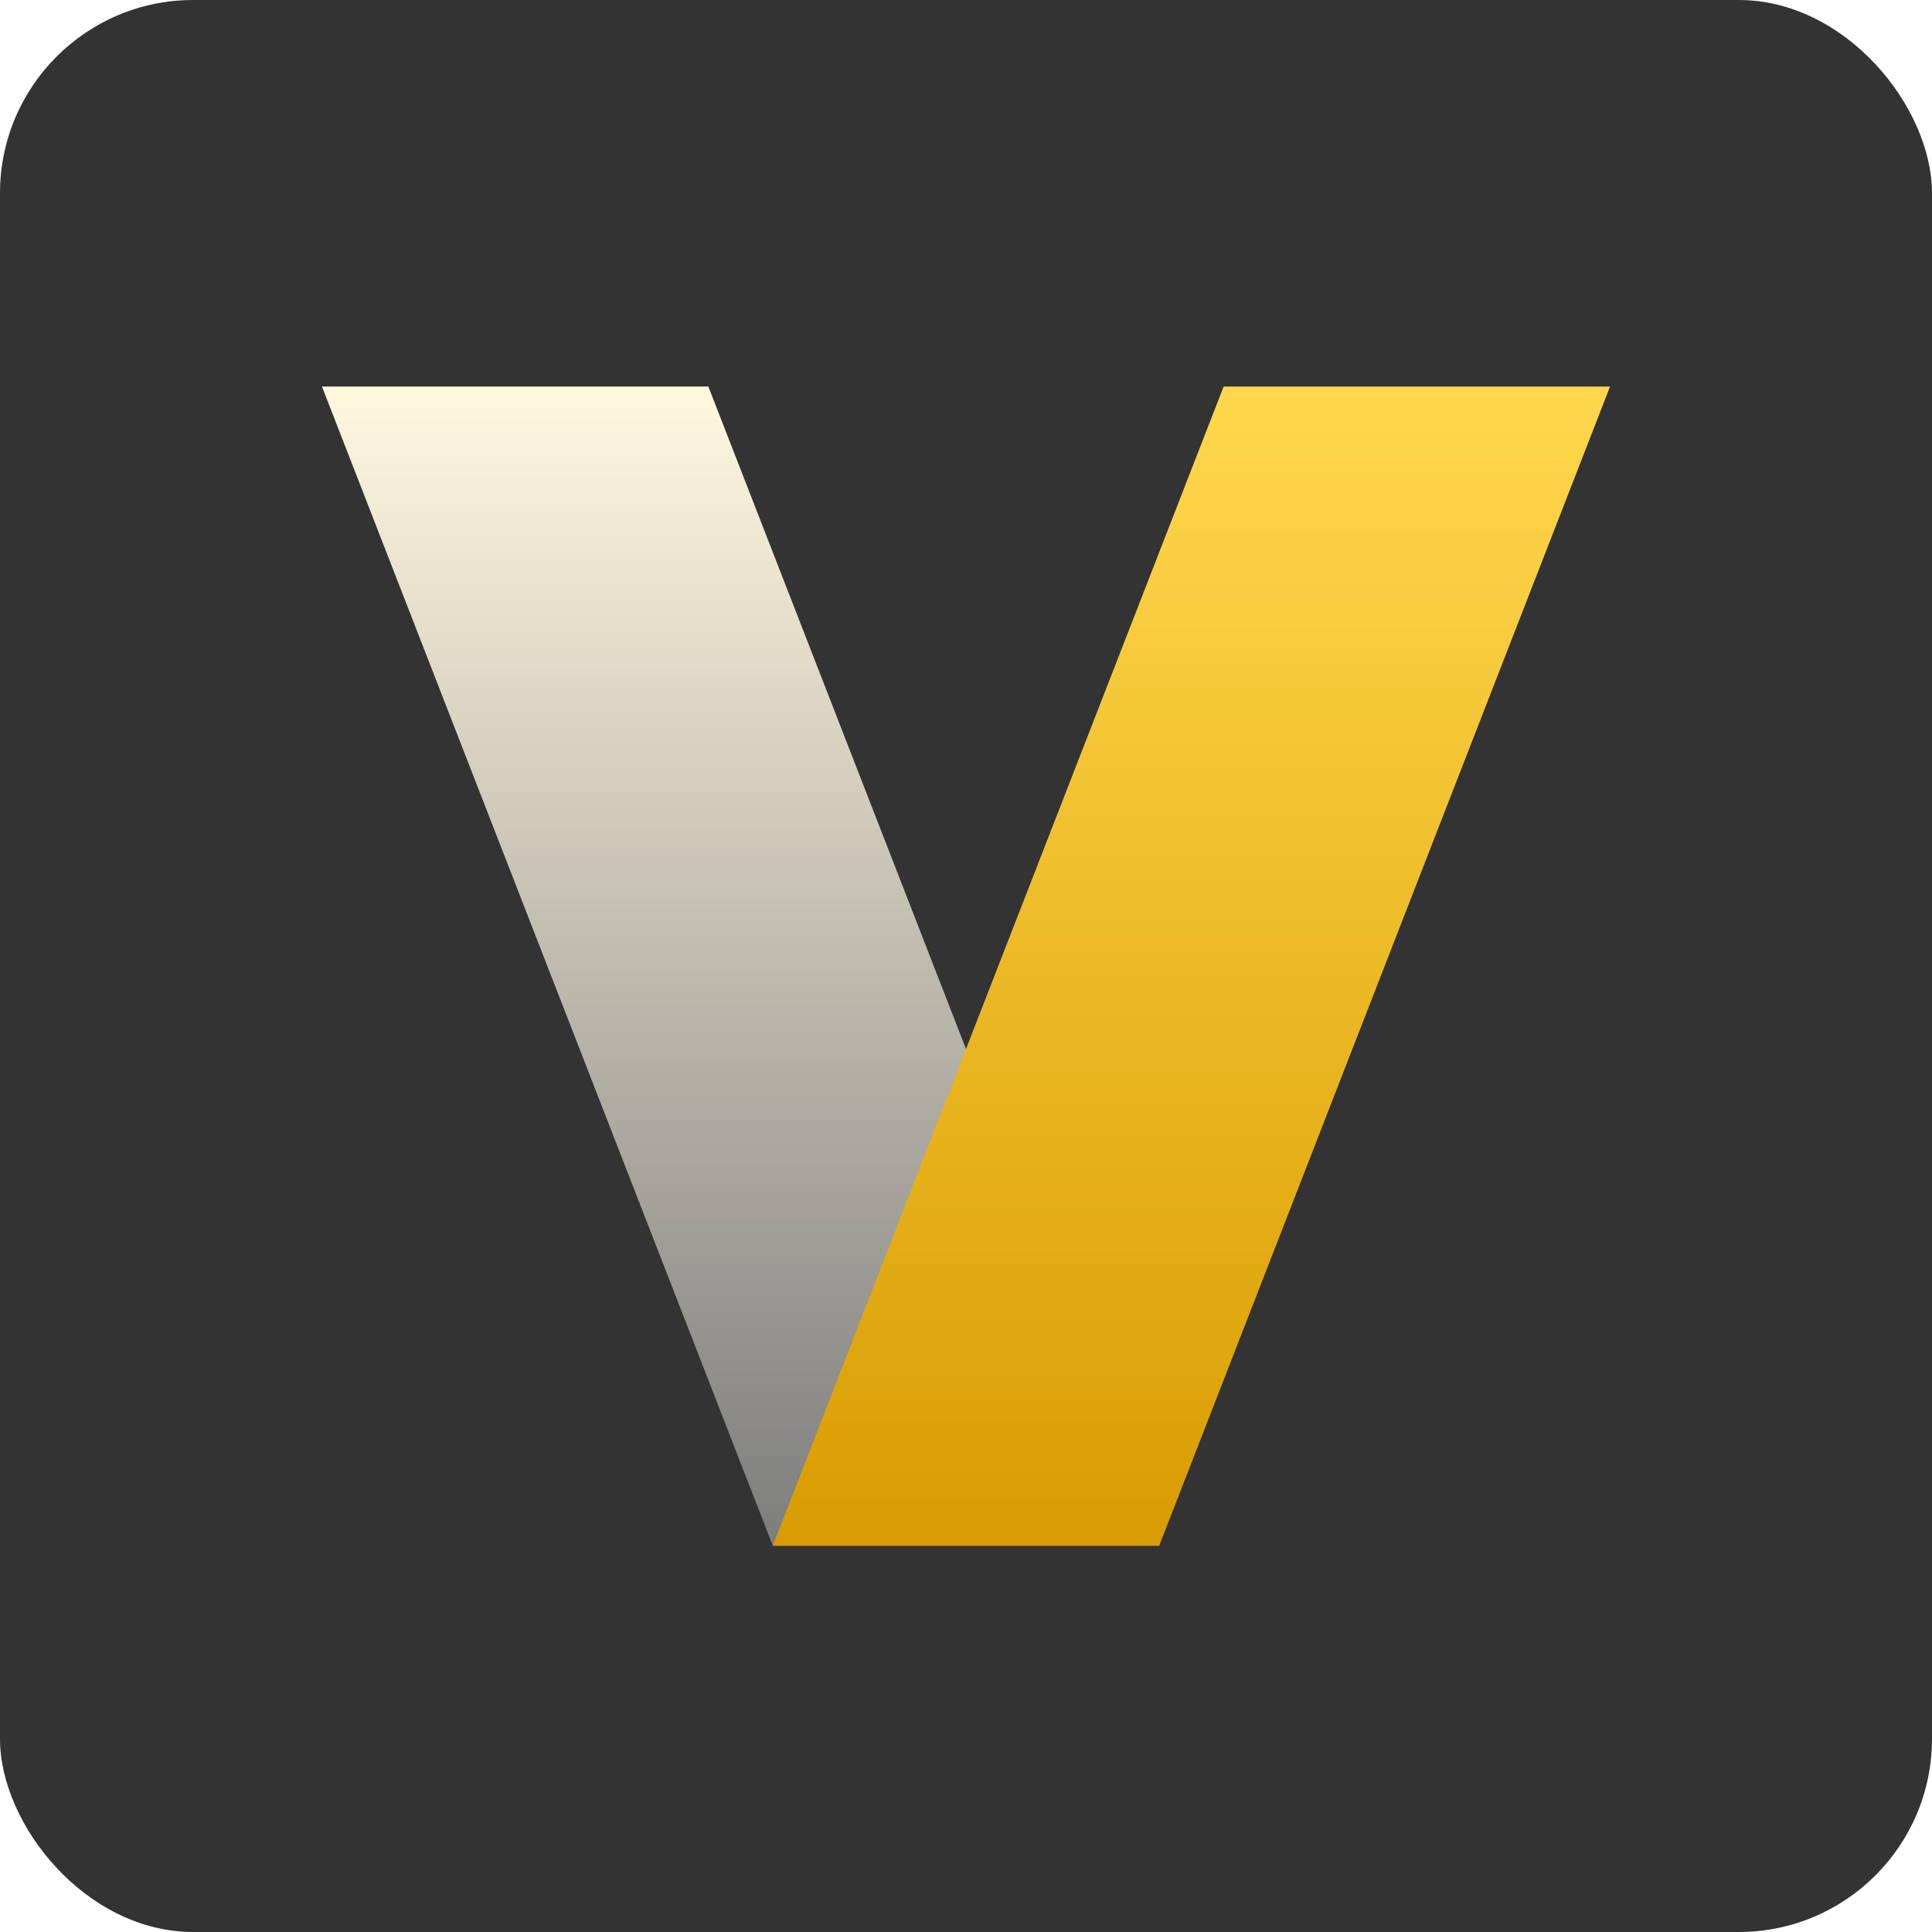 <svg width="14" height="14" viewBox="0 0 14 14" fill="none" xmlns="http://www.w3.org/2000/svg">
<rect width="14" height="14" rx="1.4" fill="#333333"/>
<path d="M2.333 2.801H5.133L8.4 11.201H5.6L2.333 2.801Z" fill="url(#paint0_linear_15269_18061)"/>
<path d="M11.667 2.801H8.867L5.6 11.201H8.4L11.667 2.801Z" fill="url(#paint1_linear_15269_18061)"/>
<defs>
<linearGradient id="paint0_linear_15269_18061" x1="5.367" y1="2.801" x2="5.367" y2="11.201" gradientUnits="userSpaceOnUse">
<stop stop-color="#FFF8DF"/>
<stop offset="1" stop-color="#7D7D7D"/>
</linearGradient>
<linearGradient id="paint1_linear_15269_18061" x1="8.633" y1="2.801" x2="8.633" y2="11.201" gradientUnits="userSpaceOnUse">
<stop stop-color="#FFD84D"/>
<stop offset="1" stop-color="#D99C00"/>
</linearGradient>
</defs>
</svg>
